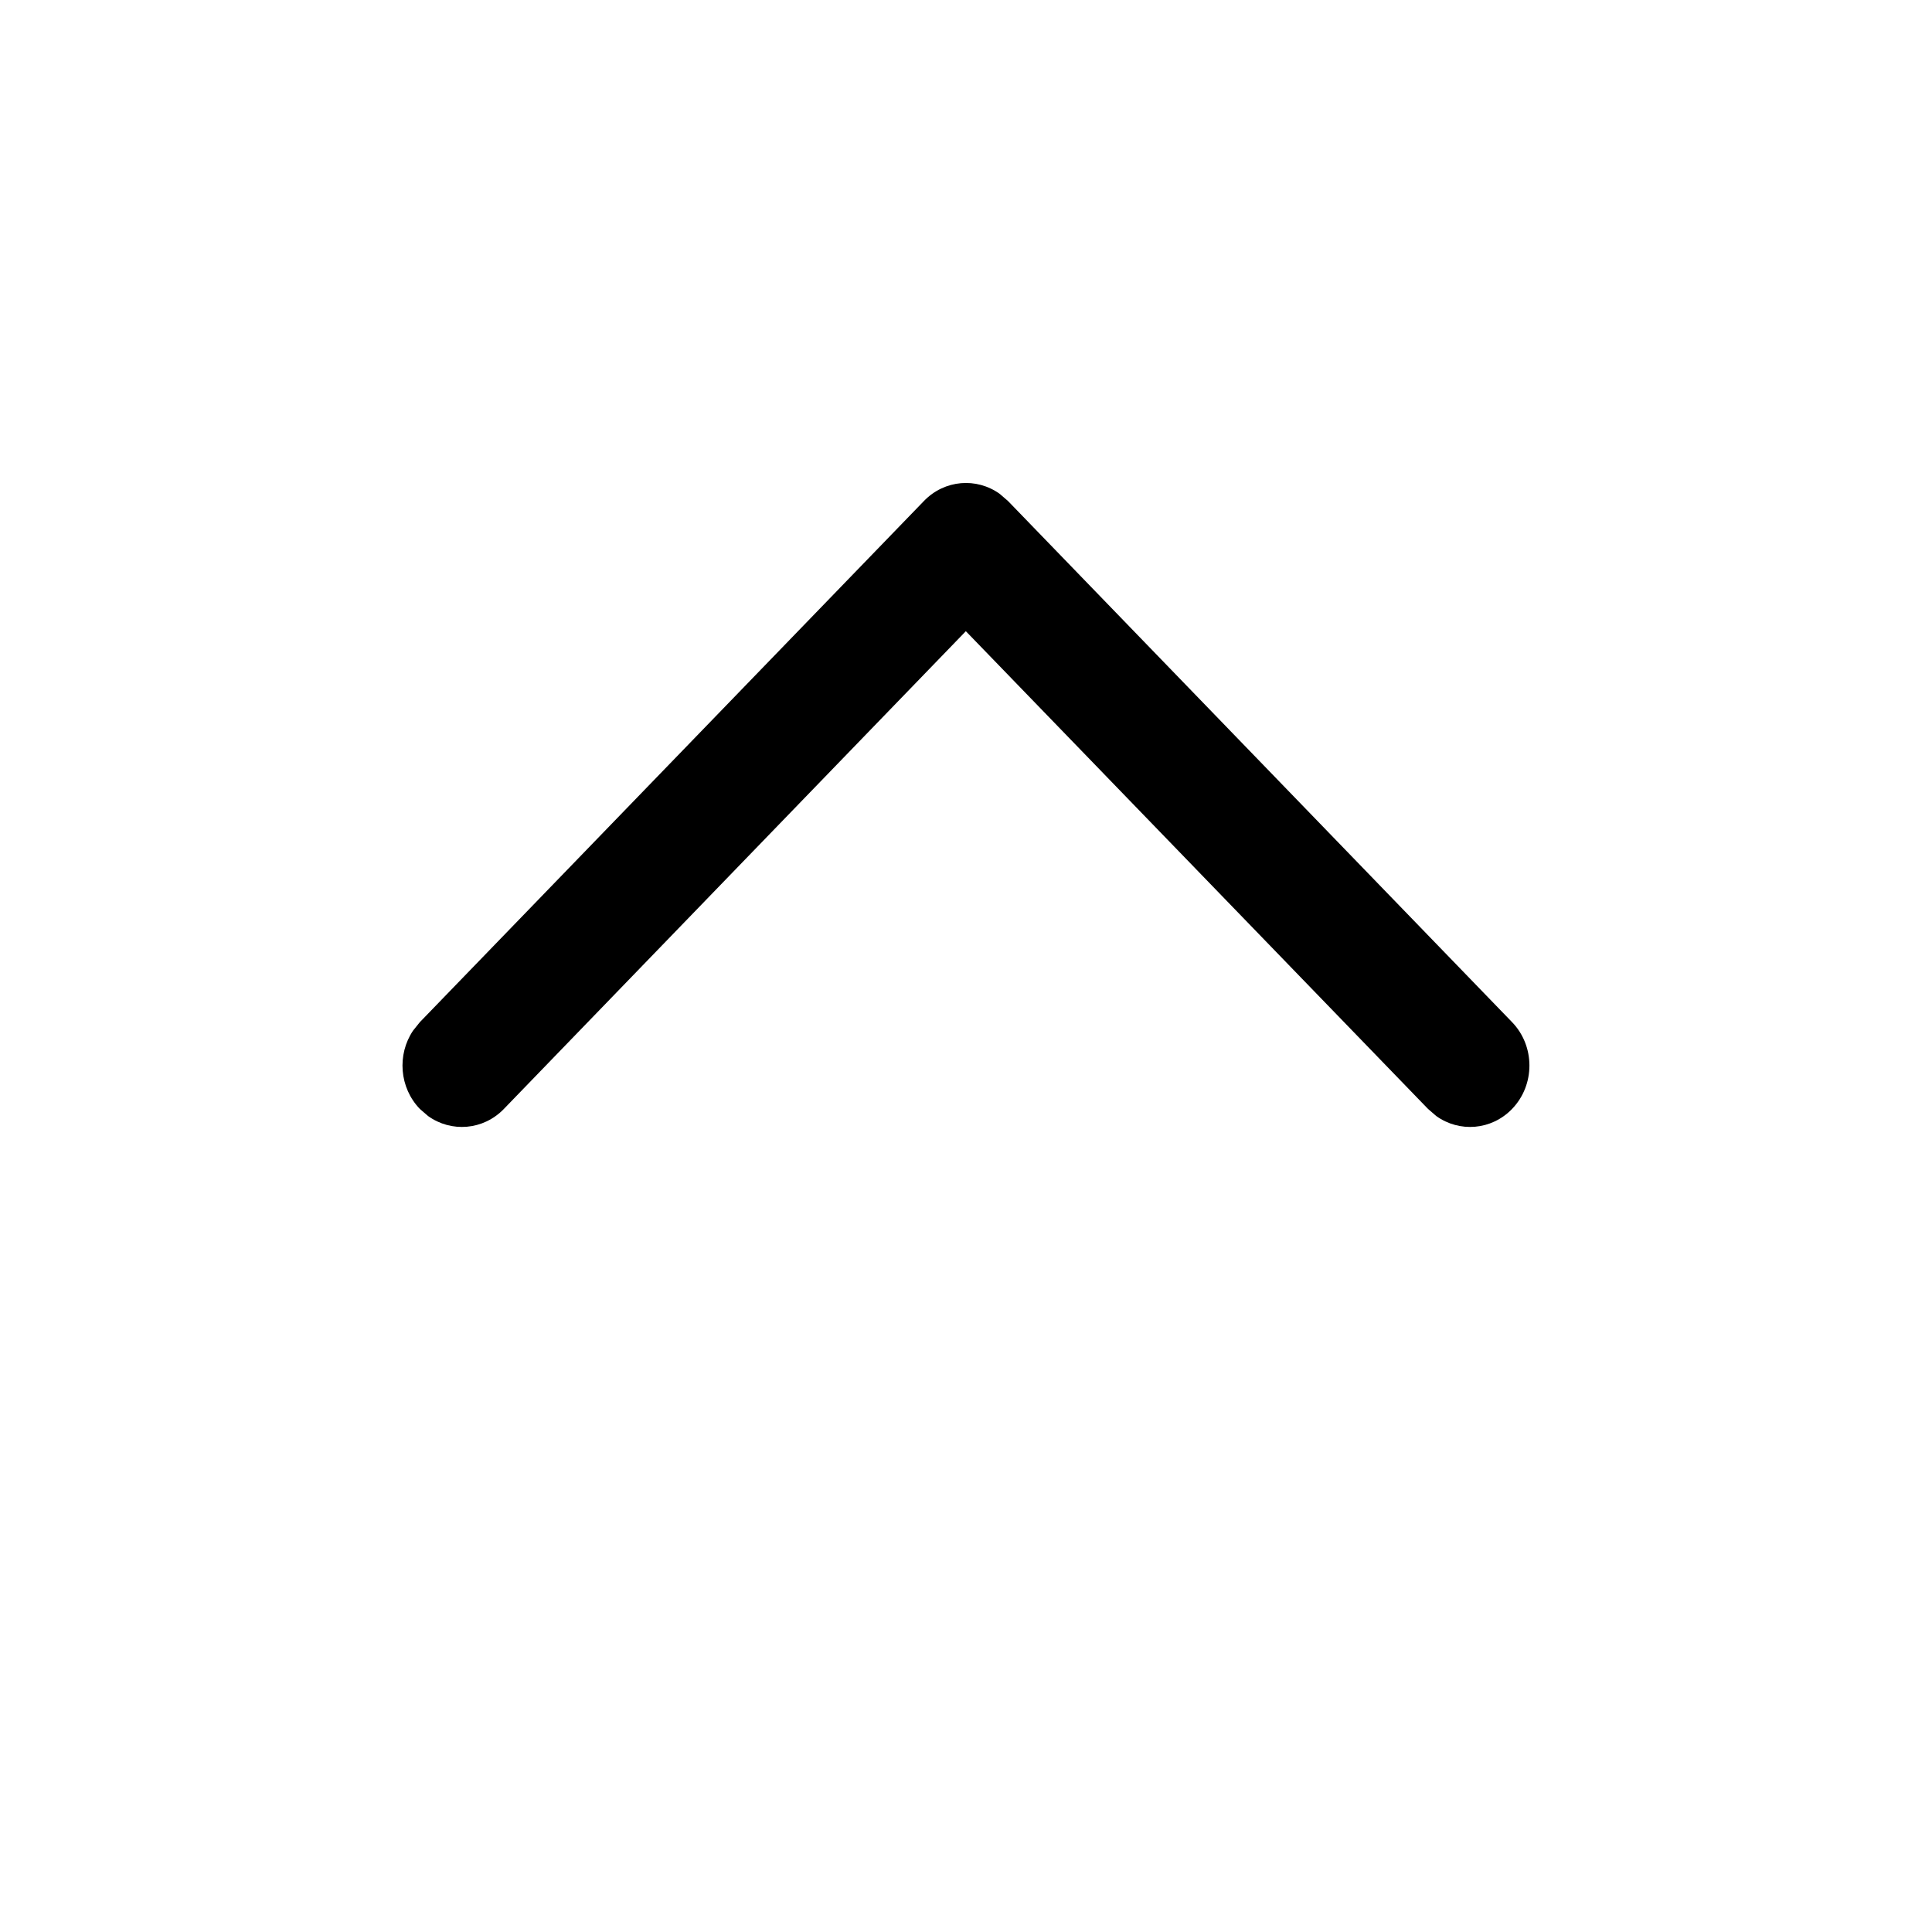 <!-- Generated by IcoMoon.io -->
<svg version="1.1" xmlns="http://www.w3.org/2000/svg" width="24" height="24" viewBox="0 0 24 24">
  <title>small-chevron-up</title>
  <path
    d="M11.478 6.223c0.256-0.265 0.654-0.294 0.941-0.088l0.102 0.088 6.262 6.474c0.288 0.298 0.288 0.781 0 1.079-0.256 0.265-0.654 0.294-0.941 0.088l-0.102-0.088-5.742-5.935-5.739 5.935c-0.256 0.265-0.654 0.294-0.941 0.088l-0.102-0.088c-0.256-0.265-0.285-0.676-0.085-0.973l0.085-0.106 6.262-6.474z"></path>
</svg>
